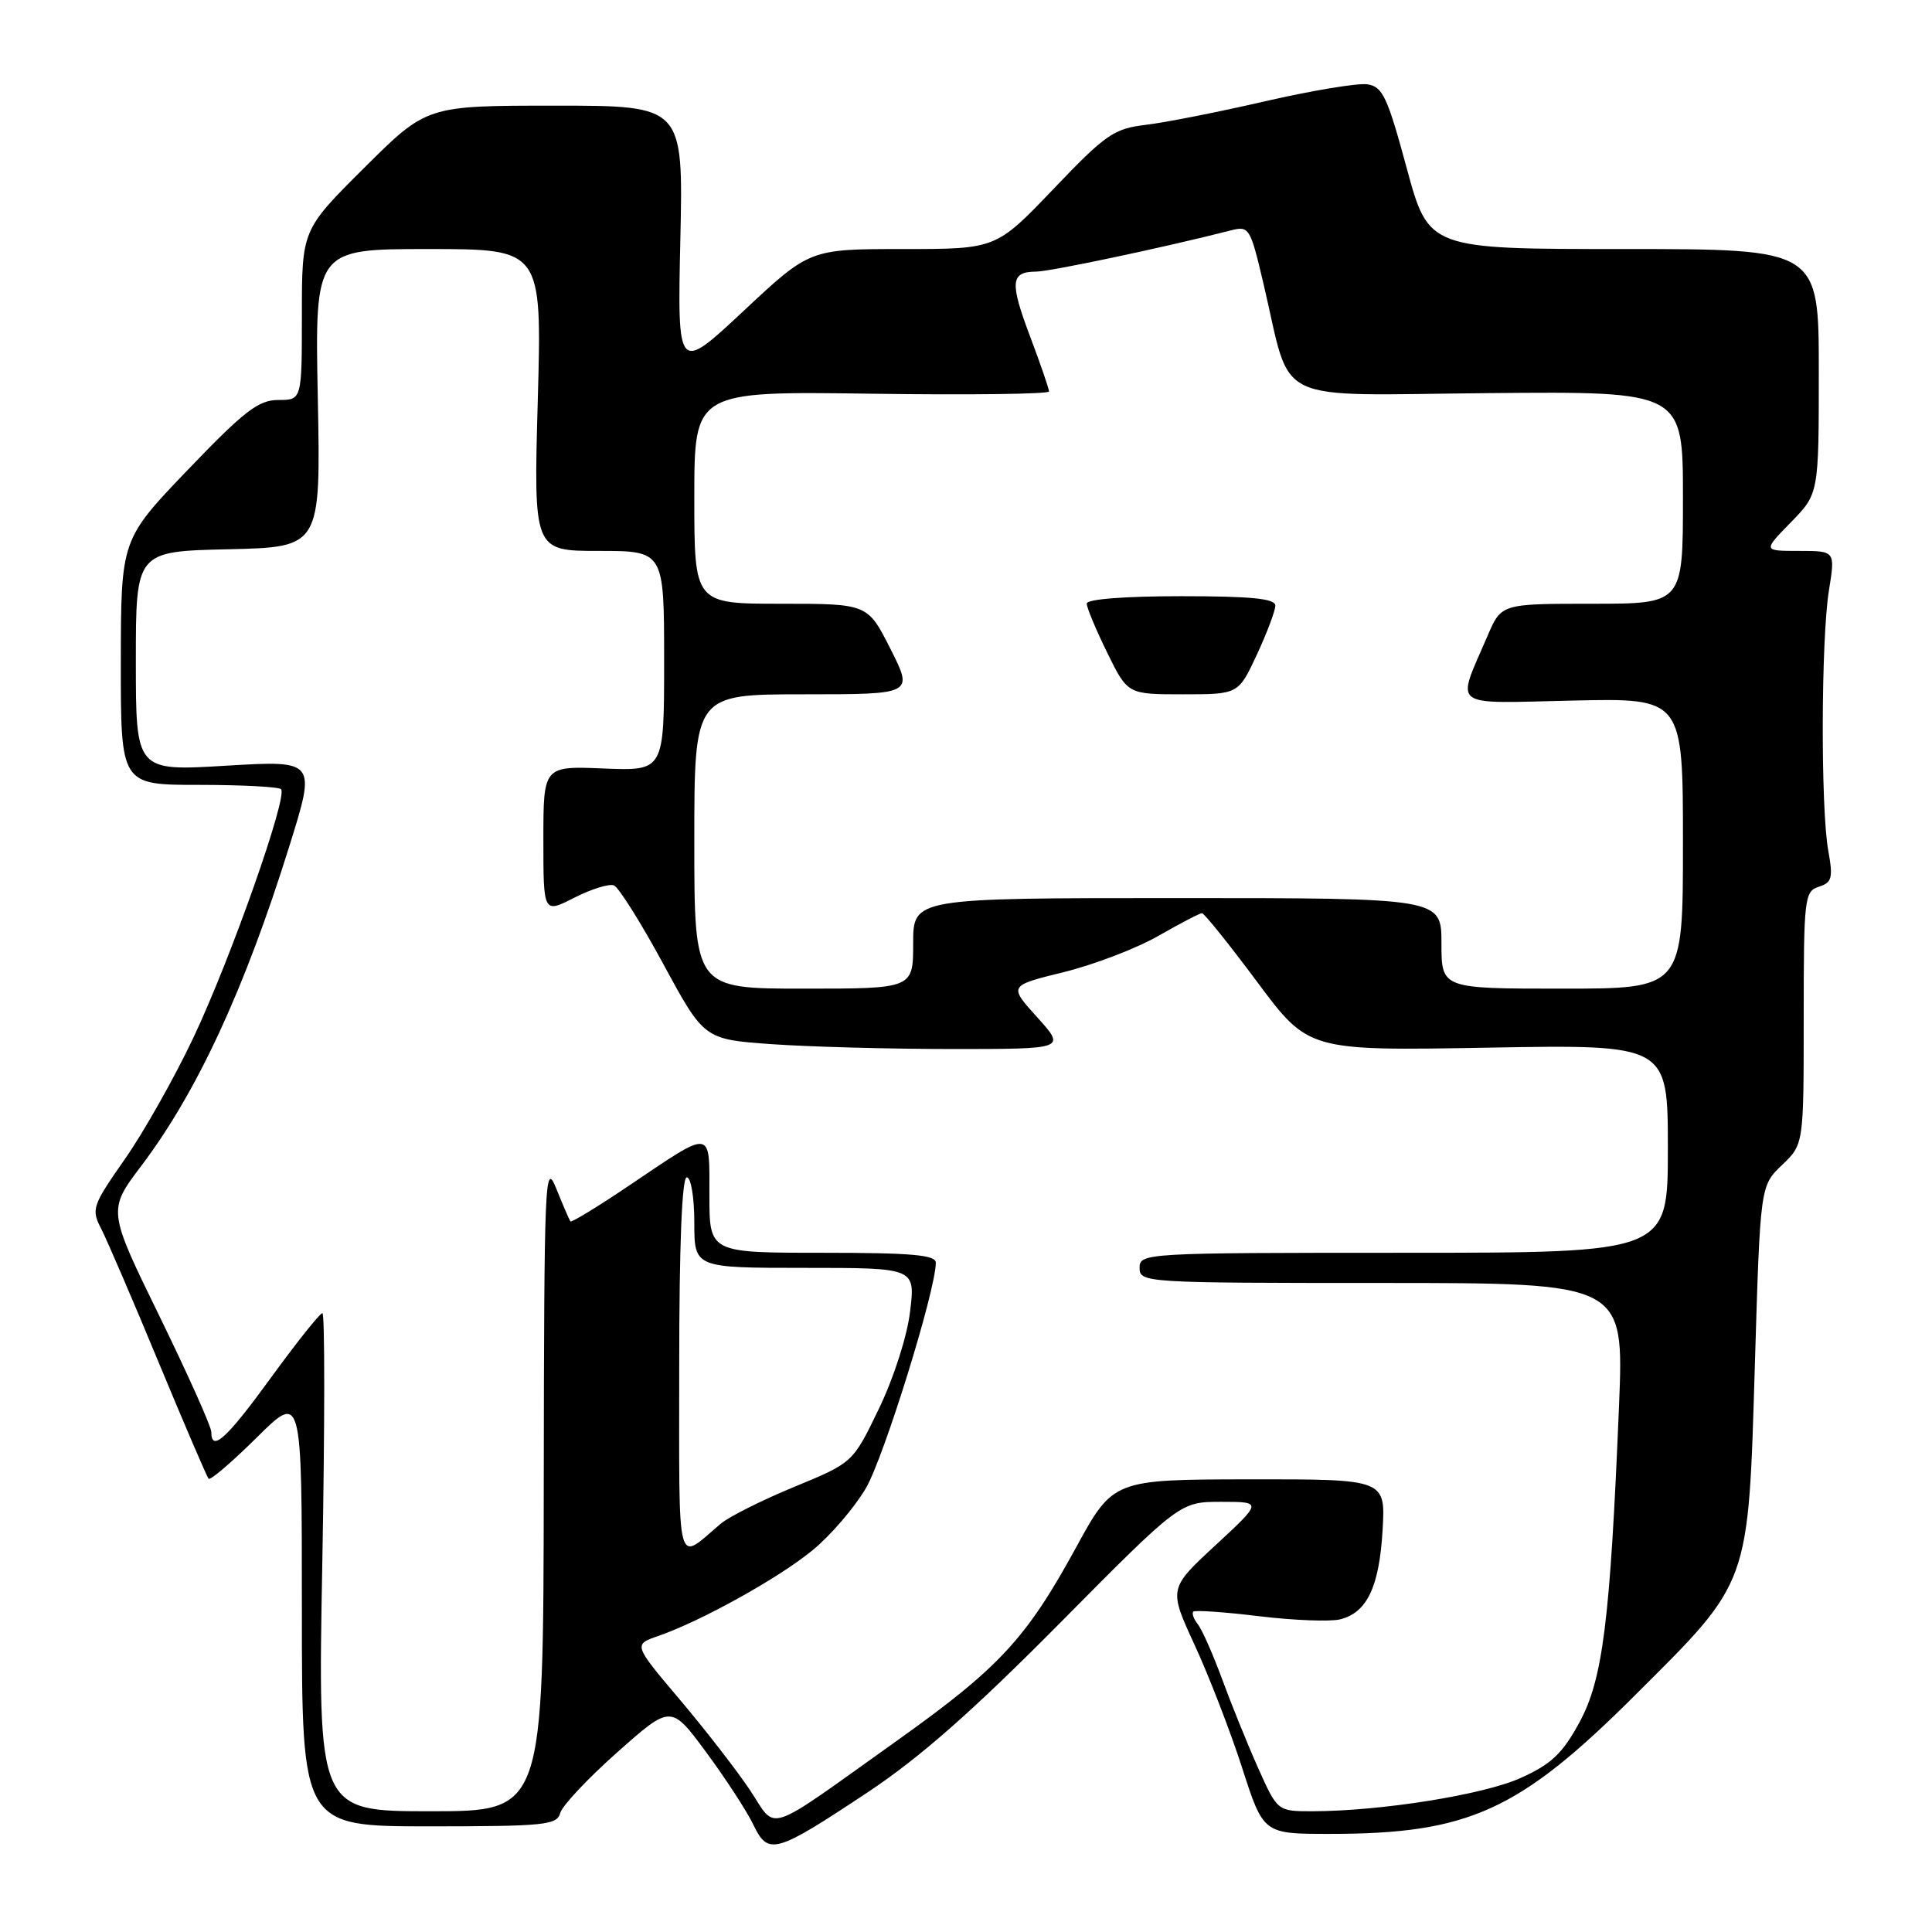<?xml version="1.0" encoding="UTF-8" standalone="no"?>
<!DOCTYPE svg PUBLIC "-//W3C//DTD SVG 1.1//EN" "http://www.w3.org/Graphics/SVG/1.1/DTD/svg11.dtd" >
<svg xmlns="http://www.w3.org/2000/svg" xmlns:xlink="http://www.w3.org/1999/xlink" version="1.1" viewBox="0 0 256 256">
 <g >
 <path fill="currentColor"
d=" M 115.00 237.47 C 121.88 232.90 128.89 226.73 140.43 215.08 C 156.36 199.00 156.36 199.00 161.81 199.00 C 167.27 199.00 167.27 199.00 161.06 204.75 C 154.85 210.50 154.85 210.50 158.31 218.00 C 160.21 222.12 163.04 229.44 164.59 234.25 C 167.41 243.00 167.41 243.00 176.16 243.00 C 194.61 243.00 201.26 239.98 216.72 224.56 C 231.96 209.37 231.64 210.27 232.53 180.82 C 233.24 157.14 233.24 157.14 236.12 154.38 C 239.00 151.63 239.00 151.63 239.00 134.88 C 239.00 119.01 239.10 118.10 241.00 117.50 C 242.75 116.94 242.91 116.35 242.25 112.68 C 241.24 107.04 241.30 84.76 242.34 78.25 C 243.19 73.00 243.19 73.00 238.39 73.00 C 233.59 73.00 233.59 73.00 237.30 69.21 C 241.00 65.42 241.00 65.42 241.00 49.21 C 241.00 33.00 241.00 33.00 215.15 33.00 C 189.30 33.00 189.30 33.00 186.39 22.25 C 183.83 12.80 183.20 11.46 181.16 11.17 C 179.89 10.99 173.82 12.00 167.67 13.41 C 161.53 14.83 154.40 16.24 151.84 16.54 C 147.58 17.05 146.51 17.79 139.58 25.05 C 131.98 33.00 131.98 33.00 119.64 33.00 C 107.29 33.00 107.29 33.00 98.53 41.20 C 89.76 49.40 89.76 49.40 90.15 31.70 C 90.54 14.00 90.54 14.00 73.54 14.00 C 56.54 14.00 56.54 14.00 48.27 22.23 C 40.00 30.46 40.00 30.46 40.00 41.73 C 40.00 53.00 40.00 53.00 36.88 53.00 C 34.25 53.00 32.37 54.45 24.89 62.25 C 16.03 71.50 16.03 71.50 16.01 87.75 C 16.00 104.00 16.00 104.00 26.33 104.00 C 32.02 104.00 36.92 104.26 37.24 104.57 C 38.17 105.50 30.54 127.13 25.61 137.53 C 23.11 142.81 19.03 150.04 16.53 153.61 C 12.22 159.78 12.07 160.23 13.41 162.82 C 14.18 164.32 17.61 172.28 21.02 180.52 C 24.44 188.76 27.42 195.70 27.64 195.94 C 27.87 196.19 30.74 193.73 34.03 190.47 C 40.00 184.56 40.00 184.56 40.00 213.28 C 40.00 242.00 40.00 242.00 56.88 242.00 C 72.15 242.00 73.81 241.83 74.23 240.24 C 74.48 239.28 77.89 235.65 81.80 232.18 C 88.91 225.87 88.91 225.87 93.58 232.19 C 96.14 235.66 98.95 239.97 99.81 241.76 C 101.80 245.90 102.68 245.65 115.00 237.47 Z  M 99.37 237.19 C 97.65 234.61 93.47 229.22 90.08 225.21 C 83.92 217.92 83.92 217.92 87.21 216.78 C 92.90 214.81 103.14 209.13 107.65 205.43 C 110.04 203.48 113.22 199.77 114.73 197.20 C 117.12 193.12 124.00 170.95 124.00 167.32 C 124.00 166.28 120.78 166.00 109.00 166.00 C 94.00 166.00 94.00 166.00 94.00 158.39 C 94.00 149.50 94.52 149.57 83.42 157.05 C 79.25 159.87 75.72 162.02 75.58 161.84 C 75.44 161.65 74.60 159.70 73.71 157.50 C 72.20 153.73 72.10 155.98 72.05 196.75 C 72.00 240.00 72.00 240.00 57.05 240.00 C 42.10 240.00 42.10 240.00 42.71 207.00 C 43.04 188.85 43.05 174.00 42.72 174.00 C 42.39 174.00 39.34 177.83 35.94 182.50 C 30.03 190.64 28.00 192.49 28.00 189.74 C 28.00 189.04 24.91 182.15 21.14 174.42 C 14.27 160.37 14.27 160.37 18.73 154.47 C 26.11 144.71 32.43 131.06 38.34 112.12 C 41.89 100.75 41.89 100.75 29.95 101.46 C 18.00 102.18 18.00 102.18 18.00 87.62 C 18.00 73.06 18.00 73.06 30.25 72.78 C 42.50 72.50 42.50 72.50 42.11 52.75 C 41.72 33.00 41.72 33.00 56.77 33.00 C 71.81 33.00 71.81 33.00 71.26 53.00 C 70.70 73.00 70.70 73.00 79.35 73.00 C 88.00 73.00 88.00 73.00 88.00 87.58 C 88.00 102.15 88.00 102.15 80.00 101.83 C 72.00 101.50 72.00 101.50 72.00 111.27 C 72.00 121.04 72.00 121.04 76.10 118.95 C 78.35 117.80 80.71 117.07 81.35 117.32 C 81.98 117.57 84.93 122.27 87.90 127.75 C 93.30 137.72 93.30 137.72 102.30 138.36 C 107.25 138.71 118.04 139.00 126.27 139.00 C 141.23 139.00 141.23 139.00 137.44 134.80 C 133.65 130.61 133.65 130.61 140.92 128.82 C 144.92 127.84 150.57 125.68 153.47 124.02 C 156.37 122.36 158.98 121.00 159.27 121.00 C 159.56 121.00 162.85 125.10 166.59 130.12 C 173.38 139.24 173.38 139.24 197.19 138.82 C 221.00 138.40 221.00 138.40 221.00 152.20 C 221.00 166.00 221.00 166.00 186.00 166.00 C 151.67 166.00 151.00 166.04 151.00 168.00 C 151.00 169.96 151.67 170.00 183.10 170.00 C 215.19 170.00 215.19 170.00 214.53 186.25 C 213.35 214.84 212.39 222.52 209.27 228.25 C 207.03 232.37 205.54 233.77 201.50 235.59 C 196.56 237.82 182.94 239.99 173.89 240.00 C 169.27 240.00 169.27 240.00 166.70 234.25 C 165.29 231.09 163.15 225.80 161.94 222.50 C 160.72 219.20 159.28 215.93 158.72 215.23 C 158.17 214.53 157.90 213.77 158.12 213.55 C 158.34 213.33 162.27 213.60 166.86 214.16 C 171.44 214.71 176.27 214.90 177.59 214.57 C 181.14 213.67 182.76 210.28 183.20 202.75 C 183.59 196.00 183.59 196.00 165.55 196.02 C 147.50 196.05 147.50 196.05 142.55 205.11 C 135.98 217.13 132.40 220.99 118.88 230.63 C 101.00 243.37 103.03 242.68 99.37 237.19 Z  M 90.00 181.12 C 90.00 165.04 90.36 156.00 91.00 156.00 C 91.56 156.00 92.00 158.67 92.00 162.00 C 92.00 168.00 92.00 168.00 106.64 168.00 C 121.28 168.00 121.28 168.00 120.60 173.72 C 120.22 176.99 118.46 182.50 116.48 186.62 C 113.02 193.81 113.02 193.81 105.26 197.01 C 100.99 198.77 96.60 200.97 95.50 201.90 C 89.53 206.96 90.00 208.74 90.00 181.12 Z  M 92.00 111.50 C 92.00 92.00 92.00 92.00 106.51 92.00 C 121.03 92.00 121.03 92.00 118.00 86.00 C 114.97 80.00 114.97 80.00 103.49 80.00 C 92.00 80.00 92.00 80.00 92.00 65.92 C 92.00 51.84 92.00 51.84 115.50 52.17 C 128.43 52.35 139.00 52.22 139.00 51.87 C 139.00 51.52 137.87 48.23 136.48 44.55 C 133.77 37.35 133.90 36.01 137.31 35.99 C 139.16 35.98 154.39 32.76 163.05 30.54 C 165.53 29.90 165.66 30.12 167.44 37.69 C 171.26 53.89 168.05 52.35 197.32 52.09 C 223.00 51.86 223.00 51.86 223.00 65.93 C 223.00 80.00 223.00 80.00 210.96 80.00 C 198.93 80.00 198.93 80.00 197.11 84.25 C 192.94 93.99 191.89 93.19 208.41 92.83 C 223.00 92.50 223.00 92.50 223.00 111.75 C 223.00 131.00 223.00 131.00 207.00 131.00 C 191.00 131.00 191.00 131.00 191.00 125.00 C 191.00 119.00 191.00 119.00 156.00 119.00 C 121.00 119.00 121.00 119.00 121.00 125.00 C 121.00 131.00 121.00 131.00 106.50 131.00 C 92.00 131.00 92.00 131.00 92.00 111.50 Z  M 166.54 86.75 C 167.88 83.86 168.98 80.94 168.99 80.25 C 169.00 79.32 165.84 79.00 156.50 79.00 C 149.02 79.00 144.00 79.39 144.00 79.98 C 144.00 80.52 145.22 83.44 146.71 86.48 C 149.42 92.00 149.42 92.00 156.75 92.00 C 164.09 92.00 164.09 92.00 166.54 86.75 Z "/>
</g>
</svg>